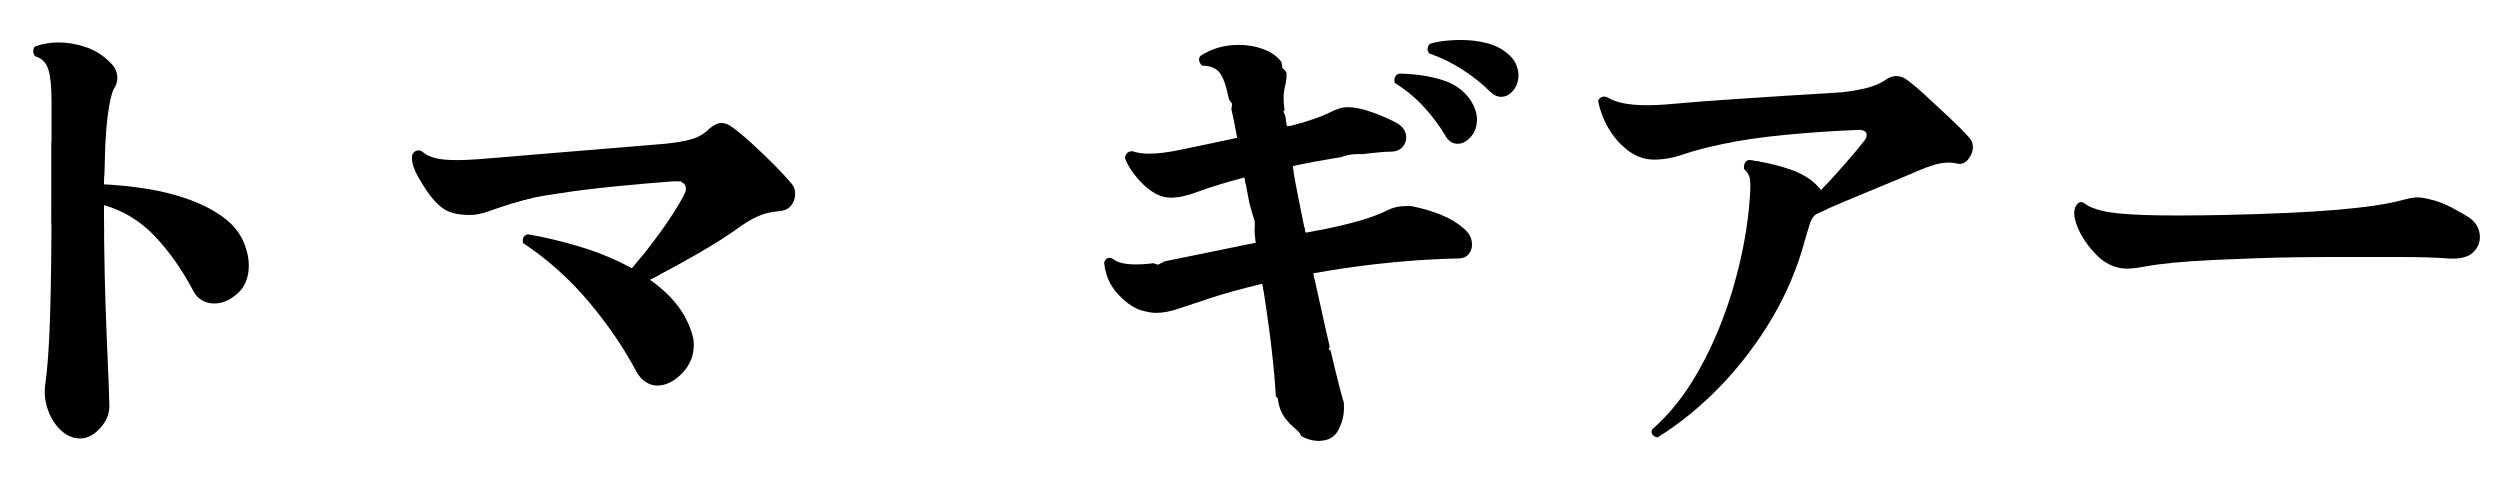 <?xml version="1.0" encoding="utf-8"?>
<!-- Generator: Adobe Illustrator 28.0.0, SVG Export Plug-In . SVG Version: 6.00 Build 0)  -->
<svg version="1.1" id="Layer_1" xmlns="http://www.w3.org/2000/svg" xmlns:xlink="http://www.w3.org/1999/xlink" x="0px" y="0px"
	 viewBox="0 0 121.354 23.199" style="enable-background:new 0 0 121.354 23.199;" xml:space="preserve">
<style type="text/css">
	
		.st0{clip-path:url(#SVGID_00000127741579678968044310000009990447553814579102_);fill:none;stroke:#000000;stroke-width:5;stroke-miterlimit:10;}
	
		.st1{clip-path:url(#SVGID_00000127741579678968044310000009990447553814579102_);fill:none;stroke:#000000;stroke-width:4;stroke-miterlimit:10;}
	
		.st2{clip-path:url(#SVGID_00000019639672471802276230000013318004523586472343_);fill:none;stroke:#000000;stroke-width:4;stroke-miterlimit:10;}
	
		.st3{clip-path:url(#SVGID_00000043438390215556337630000004355283063360663466_);fill:none;stroke:#000000;stroke-width:2.5;stroke-miterlimit:10;}
	
		.st4{clip-path:url(#SVGID_00000142862047603699844670000014025978293000981396_);fill:none;stroke:#000000;stroke-width:4;stroke-miterlimit:10;}
	
		.st5{clip-path:url(#SVGID_00000176037187652305967140000007583401113125003438_);fill:none;stroke:#000000;stroke-width:4;stroke-miterlimit:10;}
</style>
<g id="to_x5F_path">
	<defs>
		<path id="SVGID_1_" d="M3.894,21.284c-0.336,0-0.645-0.128-0.924-0.384c-0.28-0.256-0.492-0.584-0.636-0.984s-0.192-0.8-0.144-1.2
			c0.112-0.752,0.192-1.868,0.24-3.348c0.048-1.479,0.072-3.492,0.072-6.036V4.916c0-0.704-0.052-1.22-0.156-1.548
			C2.242,3.04,2.03,2.828,1.71,2.732c-0.064-0.064-0.096-0.144-0.096-0.24c0-0.112,0.032-0.192,0.096-0.24
			C2.062,2.124,2.446,2.06,2.862,2.06S3.714,2.136,4.17,2.288c0.456,0.152,0.86,0.412,1.212,0.78
			c0.208,0.208,0.312,0.44,0.312,0.696c0,0.208-0.056,0.393-0.168,0.552c-0.112,0.208-0.212,0.648-0.3,1.32
			c-0.088,0.672-0.148,1.776-0.18,3.312C5.718,8.98,6.41,9.053,7.122,9.164c0.711,0.112,1.392,0.284,2.04,0.516
			c0.648,0.232,1.216,0.528,1.704,0.888c0.488,0.36,0.828,0.804,1.02,1.332c0.064,0.176,0.112,0.344,0.144,0.504
			c0.032,0.16,0.048,0.32,0.048,0.48c0,0.576-0.18,1.028-0.54,1.356c-0.36,0.328-0.74,0.492-1.14,0.492
			c-0.208,0-0.4-0.048-0.576-0.144s-0.32-0.248-0.432-0.456c-0.561-1.056-1.188-1.948-1.884-2.676
			c-0.696-0.728-1.516-1.228-2.46-1.5v0.12c0,1.056,0.012,2.124,0.036,3.204s0.056,2.08,0.096,3c0.04,0.92,0.072,1.688,0.096,2.304
			C5.298,19.201,5.31,19.572,5.31,19.7c0,0.4-0.152,0.764-0.456,1.092C4.55,21.12,4.23,21.284,3.894,21.284z"/>
	</defs>
	<clipPath id="SVGID_00000179616100123226488340000003858684454504406407_">
		<use xlink:href="#SVGID_1_"  style="overflow:visible;"/>
	</clipPath>
	
		<path style="clip-path:url(#SVGID_00000179616100123226488340000003858684454504406407_);fill:none;stroke:#000000;stroke-width:5;stroke-miterlimit:10;" d="
		M3.345,0.854c0.272,0.749,0.562,1.863,0.441,3.176c-0.121,1.312-0.572,1.961-0.926,3c-0.523,1.53-0.393,2.961-0.132,5.824
		c0.283,3.107,0.773,3.758,0.794,6.397c0.011,1.392-0.115,2.53-0.221,3.265"/>
	
		<path style="clip-path:url(#SVGID_00000179616100123226488340000003858684454504406407_);fill:none;stroke:#000000;stroke-width:4;stroke-miterlimit:10;" d="
		M0.919,8.972c1.031-0.127,3.137-0.239,5.471,0.75c0.457,0.194,2.213,0.976,3.838,2.779c1.04,1.154,1.643,2.301,1.985,3.088"/>
</g>
<g id="ma_x5F_path">
	<defs>
		<path id="SVGID_00000037666239831127757250000000593393252588834438_" d="M30.894,18.044c-0.608-1.152-1.38-2.284-2.316-3.396
			c-0.936-1.112-1.996-2.06-3.18-2.844c-0.016-0.032-0.024-0.072-0.024-0.12c0-0.16,0.08-0.264,0.24-0.312
			c0.848,0.144,1.716,0.352,2.604,0.624c0.888,0.272,1.708,0.616,2.46,1.032c0.448-0.528,0.908-1.116,1.38-1.764
			c0.472-0.648,0.852-1.244,1.14-1.788c0.032-0.064,0.056-0.12,0.072-0.168c0.016-0.048,0.024-0.096,0.024-0.144
			c0-0.272-0.208-0.392-0.624-0.36c-0.896,0.064-1.86,0.148-2.892,0.252c-1.032,0.104-1.948,0.22-2.748,0.348
			c-0.816,0.112-1.488,0.252-2.016,0.42c-0.528,0.168-0.96,0.312-1.296,0.432c-0.336,0.12-0.64,0.18-0.912,0.18
			c-0.448,0-0.808-0.064-1.08-0.192c-0.272-0.127-0.552-0.375-0.84-0.744c-0.192-0.256-0.388-0.56-0.588-0.912
			c-0.2-0.352-0.3-0.656-0.3-0.912c0-0.096,0.008-0.16,0.024-0.192c0.128-0.192,0.288-0.232,0.48-0.12
			c0.16,0.144,0.368,0.249,0.624,0.312c0.256,0.064,0.608,0.096,1.056,0.096c0.16,0,0.332-0.004,0.516-0.012
			c0.184-0.008,0.38-0.02,0.588-0.036l8.976-0.744c0.512-0.048,0.939-0.12,1.284-0.216c0.344-0.096,0.644-0.271,0.9-0.528
			c0.208-0.176,0.4-0.264,0.576-0.264c0.176,0,0.344,0.064,0.504,0.192c0.272,0.192,0.588,0.452,0.948,0.78
			c0.36,0.328,0.716,0.668,1.068,1.02c0.352,0.352,0.648,0.672,0.888,0.96c0.111,0.128,0.168,0.288,0.168,0.48
			c0,0.208-0.06,0.392-0.18,0.552s-0.292,0.256-0.516,0.288c-0.432,0.032-0.792,0.112-1.08,0.24c-0.288,0.128-0.568,0.288-0.84,0.48
			c-0.592,0.432-1.3,0.884-2.124,1.356c-0.824,0.472-1.596,0.892-2.316,1.26c0.512,0.352,0.944,0.748,1.296,1.188
			s0.608,0.932,0.768,1.476c0.048,0.16,0.072,0.328,0.072,0.504c0,0.528-0.192,0.988-0.576,1.38c-0.384,0.392-0.784,0.588-1.2,0.588
			c-0.192,0-0.376-0.056-0.552-0.168C31.174,18.436,31.022,18.268,30.894,18.044z"/>
	</defs>
	<clipPath id="SVGID_00000147919478294256497500000012550237178008203938_">
		<use xlink:href="#SVGID_00000037666239831127757250000000593393252588834438_"  style="overflow:visible;"/>
	</clipPath>
	
		<path style="clip-path:url(#SVGID_00000147919478294256497500000012550237178008203938_);fill:none;stroke:#000000;stroke-width:4;stroke-miterlimit:10;" d="
		M18.433,6.678c0.465,0.464,1.237,1.11,2.338,1.5c1.081,0.383,2.004,0.35,3.794,0.176c2.305-0.224,3.51-0.253,5.206-0.662
		c2.275-0.549,2.437-0.953,3.775-0.928c1.673,0.031,3.64,0.705,3.725,1.59c0.033,0.342-0.223,0.633-0.441,0.882
		c-0.369,0.42-0.689,0.473-2.25,1.103c-0.757,0.305-1.034,0.435-1.368,0.662c-0.374,0.254-0.623,0.495-0.838,0.706
		c-0.35,0.343-0.819,0.862-1.279,1.588"/>
	
		<path style="clip-path:url(#SVGID_00000147919478294256497500000012550237178008203938_);fill:none;stroke:#000000;stroke-width:4;stroke-miterlimit:10;" d="
		M24.566,11.354c0.732,0.175,1.746,0.484,2.868,1.059c1.937,0.993,3.077,2.206,3.397,2.559c0.84,0.927,1.766,1.95,1.891,3.474
		c0.042,0.516-0.019,0.95-0.082,1.246"/>
</g>
<g id="gi_x5F_path">
	<defs>
		<path id="SVGID_00000080179777213608414820000001599007292610901891_" d="M64.254,21.38c-0.031,0-0.068,0.003-0.107,0.012
			c-0.04,0.008-0.076,0.012-0.107,0.012c-0.514,0-0.984-0.22-1.416-0.66c-0.433-0.44-0.665-0.956-0.697-1.548
			c-0.031-0.624-0.104-1.416-0.215-2.376c-0.113-0.96-0.257-1.976-0.433-3.048c-1.056,0.256-1.907,0.492-2.556,0.708
			c-0.648,0.216-1.164,0.388-1.549,0.516c-0.383,0.128-0.735,0.192-1.056,0.192c-0.192,0-0.429-0.04-0.708-0.12
			s-0.564-0.248-0.852-0.504c-0.305-0.271-0.532-0.552-0.684-0.84c-0.152-0.288-0.244-0.616-0.277-0.984
			c0.08-0.224,0.225-0.28,0.433-0.168c0.208,0.176,0.584,0.264,1.128,0.264c0.192,0,0.408-0.012,0.648-0.036
			s0.512-0.068,0.816-0.132l4.344-0.888c-0.08-0.544-0.168-1.084-0.265-1.62c-0.096-0.536-0.192-1.052-0.288-1.548
			c-0.959,0.256-1.703,0.484-2.232,0.684c-0.527,0.2-0.976,0.3-1.344,0.3c-0.447,0-0.888-0.208-1.319-0.624
			c-0.433-0.416-0.736-0.848-0.912-1.296c0.032-0.224,0.151-0.336,0.36-0.336c0.24,0.08,0.504,0.12,0.791,0.12
			c0.225,0,0.465-0.016,0.721-0.048c0.256-0.032,0.535-0.08,0.84-0.144l2.736-0.576c-0.145-0.8-0.288-1.472-0.432-2.016
			c-0.113-0.56-0.257-0.948-0.433-1.164c-0.177-0.216-0.456-0.324-0.84-0.324c-0.097-0.096-0.144-0.192-0.144-0.288
			c0-0.08,0.023-0.144,0.071-0.192c0.544-0.352,1.16-0.528,1.849-0.528c0.398,0,0.775,0.06,1.127,0.18
			c0.352,0.12,0.633,0.292,0.84,0.516c0.24,0.256,0.361,0.513,0.361,0.768c0,0.16-0.025,0.336-0.072,0.528
			c-0.049,0.192-0.072,0.392-0.072,0.6c0,0.176,0.016,0.372,0.048,0.588c0.032,0.216,0.063,0.476,0.097,0.78l0.264-0.048
			c0.815-0.208,1.488-0.448,2.016-0.72c0.111-0.048,0.22-0.087,0.324-0.12c0.104-0.032,0.228-0.048,0.371-0.048
			c0.32,0,0.697,0.076,1.129,0.228c0.432,0.152,0.832,0.324,1.199,0.516c0.336,0.176,0.504,0.424,0.504,0.744
			c0,0.16-0.063,0.312-0.191,0.456c-0.129,0.144-0.328,0.216-0.6,0.216c-0.209,0-0.557,0.028-1.045,0.084s-1.052,0.136-1.691,0.24
			c-0.641,0.104-1.305,0.228-1.992,0.372c0.08,0.496,0.176,1.02,0.288,1.572c0.112,0.552,0.224,1.108,0.336,1.668l1.009-0.192
			c0.688-0.144,1.271-0.288,1.752-0.432c0.479-0.144,0.896-0.304,1.248-0.48c0.255-0.128,0.543-0.192,0.863-0.192
			c0.064,0,0.128,0,0.191,0c0.064,0,0.129,0.008,0.193,0.024c0.463,0.096,0.911,0.232,1.344,0.408
			c0.432,0.176,0.791,0.393,1.08,0.648c0.271,0.225,0.408,0.488,0.408,0.792c0,0.176-0.057,0.333-0.169,0.468
			c-0.112,0.136-0.288,0.204-0.528,0.204c-0.304,0-0.808,0.02-1.512,0.06s-1.527,0.112-2.472,0.216s-1.952,0.252-3.024,0.444
			c0.192,0.88,0.381,1.728,0.564,2.544c0.184,0.816,0.352,1.536,0.504,2.16s0.275,1.104,0.372,1.44
			c0.032,0.064,0.048,0.132,0.048,0.204c0,0.072,0,0.148,0,0.228c0,0.32-0.08,0.644-0.24,0.972
			C64.838,21.144,64.59,21.332,64.254,21.38z M70.182,6.62c-0.271-0.464-0.611-0.924-1.02-1.38s-0.893-0.86-1.451-1.212
			c-0.017-0.032-0.024-0.072-0.024-0.12c0-0.176,0.079-0.288,0.239-0.336c0.784,0.016,1.48,0.12,2.088,0.312
			c0.608,0.192,1.064,0.52,1.369,0.984c0.207,0.32,0.312,0.632,0.312,0.936c0,0.336-0.101,0.616-0.3,0.84
			c-0.2,0.225-0.412,0.336-0.637,0.336C70.519,6.98,70.326,6.86,70.182,6.62z M72.318,4.436C71.95,4.068,71.514,3.72,71.01,3.392
			c-0.504-0.328-1.052-0.596-1.644-0.804c-0.048-0.08-0.071-0.144-0.071-0.192c0-0.144,0.055-0.24,0.168-0.288
			C69.702,2.044,69.946,2,70.194,1.976s0.483-0.036,0.708-0.036c0.432,0,0.844,0.048,1.236,0.144
			c0.392,0.096,0.724,0.256,0.996,0.48c0.207,0.16,0.355,0.336,0.443,0.528s0.133,0.376,0.133,0.552
			c0,0.288-0.084,0.537-0.252,0.744C73.291,4.596,73.094,4.7,72.871,4.7C72.678,4.7,72.494,4.612,72.318,4.436z"/>
	</defs>
	<clipPath id="SVGID_00000101790338141021436100000009528076815703391381_">
		<use xlink:href="#SVGID_00000080179777213608414820000001599007292610901891_"  style="overflow:visible;"/>
	</clipPath>
	
		<path style="clip-path:url(#SVGID_00000101790338141021436100000009528076815703391381_);fill:none;stroke:#000000;stroke-width:2.5;stroke-miterlimit:10;" d="
		M57.537,1.873c0.599,0.601,1.137,0.8,1.529,0.868c0.311,0.053,1.103,0.122,1.691,0.412c0.061,0.03,0.254,0.128,0.25,0.25
		c-0.004,0.138-0.257,0.157-0.338,0.368c-0.057,0.148-0.016,0.358,0.103,0.456c0.213,0.175,0.569-0.093,0.676,0.029
		c0.129,0.146-0.383,0.532-0.426,1.147c-0.035,0.483,0.264,0.484,0.353,1.265c0.041,0.357-0.006,0.497,0.074,0.971
		c0.037,0.22,0.062,0.28,0.147,0.632c0.185,0.766,0.136,0.772,0.279,1.338c0.173,0.68,0.251,0.7,0.279,1.088
		c0.025,0.342-0.031,0.391,0.015,0.779c0.029,0.243,0.052,0.233,0.162,0.838c0.063,0.344,0.091,0.543,0.103,0.632
		c0,0,0.039,0.283,0.059,0.515c0.07,0.797-0.296,1.713-0.206,1.75c0.091,0.037,0.51-0.861,0.647-0.809
		c0.073,0.027-0.009,0.294,0.132,0.71c0.033,0.098,0.053,0.158,0.103,0.232c0.169,0.254,0.414,0.273,0.413,0.382
		c-0.001,0.121-0.305,0.114-0.382,0.309c-0.083,0.209,0.19,0.408,0.103,0.574c-0.066,0.126-0.253,0.068-0.441,0.162
		c-0.327,0.163-0.484,0.693-0.412,1.044c0.176,0.852,1.82,1.199,1.971,0.956c0.106-0.171-0.408-0.819-0.75-0.75
		c-0.307,0.062-0.455,0.701-0.397,1.235c0.053,0.495,0.576,0.573,0.926,1.191c0.21,0.37,0.314,0.855,0.221,1.5"/>
	
		<path style="clip-path:url(#SVGID_00000101790338141021436100000009528076815703391381_);fill:none;stroke:#000000;stroke-width:2.5;stroke-miterlimit:10;" d="
		M53.17,7.034c0.931,0.629,1.775,0.941,2.338,1.103c0.804,0.231,1.386,0.259,1.544,0.265c0.609,0.022,1.071-0.057,1.235-0.088
		c0.576-0.109,0.986-0.285,1.147-0.353c0.724-0.304,2.462-0.63,4.147-1.147c1.189-0.365,1.368-0.525,2.074-0.574
		c1.054-0.072,1.733,0.214,1.941,0.309c0.397,0.181,0.69,0.404,0.882,0.574"/>
	
		<path style="clip-path:url(#SVGID_00000101790338141021436100000009528076815703391381_);fill:none;stroke:#000000;stroke-width:2.5;stroke-miterlimit:10;" d="
		M52.861,12.284c0.634,0.496,1.203,0.855,1.632,1.103c0.843,0.487,1.275,0.729,1.809,0.706c0.518-0.023,0.465-0.241,1.368-0.485
		c0.717-0.194,0.92-0.103,1.853-0.309c0.466-0.103,0.728-0.195,1.103-0.309c0.922-0.281,2.984-0.907,4.941-1.015
		c0.345-0.019,0.672-0.021,1.103-0.176c0.581-0.21,0.72-0.471,1.412-0.75c0.319-0.129,0.935-0.376,1.103-0.176
		c0.227,0.269-0.543,1.13-0.353,1.324c0.16,0.162,0.738-0.41,1.544-0.485c0.716-0.066,1.331,0.286,1.721,0.574"/>
	
		<path style="clip-path:url(#SVGID_00000101790338141021436100000009528076815703391381_);fill:none;stroke:#000000;stroke-width:2.5;stroke-miterlimit:10;" d="
		M67.022,3.329c0.87,0.219,1.419,0.537,1.765,0.794c0.261,0.194,0.421,0.366,0.838,0.618c0.389,0.235,0.547,0.265,0.75,0.485
		c0.232,0.252,0.256,0.462,0.397,0.794c0.126,0.296,0.353,0.706,0.794,1.147"/>
	
		<path style="clip-path:url(#SVGID_00000101790338141021436100000009528076815703391381_);fill:none;stroke:#000000;stroke-width:2.5;stroke-miterlimit:10;" d="
		M68.478,2.005c0.899-0.009,1.62,0.108,2.118,0.221c0.688,0.155,1.022,0.319,1.235,0.441c0.082,0.047,0.445,0.26,0.838,0.662
		c0.548,0.559,0.848,1.172,1.015,1.632"/>
</g>
<g id="a_x5F_path">
	<defs>
		<path id="SVGID_00000074419485361855553310000001710496567712461447_" d="M80.455,21.236c-0.24-0.064-0.328-0.192-0.265-0.384
			c0.88-0.768,1.647-1.744,2.304-2.928s1.188-2.456,1.596-3.816s0.676-2.688,0.805-3.984c0.048-0.48,0.072-0.84,0.072-1.08
			c0-0.24-0.024-0.416-0.072-0.528c-0.049-0.112-0.129-0.216-0.24-0.312V8.108c0-0.176,0.08-0.288,0.24-0.336
			c0.607,0.064,1.244,0.204,1.908,0.42c0.664,0.216,1.164,0.524,1.5,0.924c0.031,0.016,0.063,0.056,0.096,0.12
			c0.384-0.416,0.764-0.836,1.141-1.26c0.375-0.424,0.699-0.812,0.971-1.164c0.064-0.08,0.097-0.168,0.097-0.264
			c0-0.176-0.152-0.256-0.456-0.24c-1.184,0.048-2.352,0.128-3.504,0.24S84.502,6.804,83.67,6.98
			c-0.832,0.176-1.488,0.348-1.968,0.516s-0.952,0.252-1.416,0.252c-0.432,0-0.836-0.136-1.212-0.408s-0.695-0.624-0.96-1.056
			c-0.264-0.432-0.444-0.896-0.54-1.392C77.67,4.7,77.822,4.644,78.03,4.724c0.192,0.128,0.452,0.224,0.78,0.288
			s0.699,0.096,1.115,0.096s0.865-0.024,1.345-0.072c0.704-0.063,1.524-0.128,2.46-0.192s1.899-0.128,2.893-0.192
			c0.991-0.064,1.903-0.12,2.735-0.168c0.368-0.032,0.756-0.096,1.164-0.192c0.407-0.096,0.739-0.231,0.996-0.408
			c0.176-0.128,0.352-0.192,0.528-0.192c0.191,0,0.367,0.064,0.527,0.192c0.208,0.144,0.504,0.392,0.889,0.744
			c0.383,0.352,0.775,0.716,1.176,1.092c0.399,0.376,0.72,0.7,0.959,0.972c0.112,0.112,0.169,0.264,0.169,0.456
			c0,0.208-0.076,0.404-0.228,0.588c-0.152,0.184-0.333,0.252-0.541,0.204c-0.064-0.016-0.128-0.028-0.191-0.036
			c-0.064-0.008-0.129-0.012-0.192-0.012c-0.239,0-0.479,0.036-0.72,0.108c-0.24,0.072-0.473,0.156-0.696,0.252
			c-0.479,0.208-1.052,0.448-1.716,0.72c-0.664,0.272-1.301,0.536-1.908,0.792c-0.607,0.256-1.08,0.464-1.416,0.624
			c-0.145,0.112-0.252,0.288-0.324,0.528c-0.072,0.24-0.148,0.496-0.228,0.768c-0.353,1.312-0.88,2.564-1.584,3.756
			s-1.532,2.284-2.483,3.276C82.586,19.708,81.559,20.548,80.455,21.236z"/>
	</defs>
	<clipPath id="SVGID_00000155853639350786088190000000484431372683746701_">
		<use xlink:href="#SVGID_00000074419485361855553310000001710496567712461447_"  style="overflow:visible;"/>
	</clipPath>
	
		<path style="clip-path:url(#SVGID_00000155853639350786088190000000484431372683746701_);fill:none;stroke:#000000;stroke-width:4;stroke-miterlimit:10;" d="
		M86.434,7.211c0.263,1.214,0.268,2.241,0.221,2.956c-0.03,0.448-0.169,2.099-1.059,3.971c-0.39,0.819-0.787,1.394-1.5,2.426
		c-0.286,0.414-0.796,1.149-1.5,1.985c-0.705,0.838-1.741,1.94-3.176,3.088"/>
	
		<path style="clip-path:url(#SVGID_00000155853639350786088190000000484431372683746701_);fill:none;stroke:#000000;stroke-width:4;stroke-miterlimit:10;" d="
		M76.596,3.99c0.441,0.511,1.203,1.242,2.338,1.676c0.701,0.268,1.349,0.348,3,0.309c2.662-0.063,3.993-0.061,5.382-0.441
		c0.689-0.189,0.333-0.153,3.662-1.368c2.032-0.741,2.881-1.016,3.441-0.574c0.456,0.36,0.579,1.085,0.529,1.588
		c-0.012,0.123-0.084,0.734-0.574,1.235c-0.691,0.708-1.36,0.323-2.515,1.059c-0.293,0.187-0.549,0.419-1.059,0.882
		c-0.722,0.656-0.97,1.001-1.5,1.147c-0.385,0.106-0.736,0.057-0.971,0"/>
</g>
<g id="long_x5F_path">
	<defs>
		<path id="SVGID_00000158018395330890682730000007487164879204713141_" d="M119.814,10.532c0.32,0.208,0.504,0.48,0.552,0.816
			s-0.048,0.628-0.288,0.876c-0.24,0.249-0.64,0.356-1.199,0.324c-0.672-0.048-1.429-0.072-2.269-0.072s-1.66,0-2.46,0
			c-0.208,0-0.42,0-0.637,0c-0.215,0-0.42,0-0.611,0c-0.368,0-0.848,0.004-1.439,0.012c-0.593,0.008-1.24,0.024-1.944,0.048
			s-1.404,0.052-2.101,0.084c-0.695,0.032-1.332,0.076-1.908,0.132c-0.575,0.057-1.031,0.117-1.367,0.18
			c-0.545,0.112-0.969,0.136-1.271,0.072c-0.305-0.064-0.593-0.2-0.865-0.408c-0.304-0.256-0.576-0.564-0.815-0.924
			c-0.24-0.36-0.396-0.704-0.468-1.032c-0.072-0.328-0.036-0.572,0.107-0.732c0.111-0.128,0.248-0.128,0.408,0
			c0.16,0.128,0.443,0.24,0.852,0.336s1.068,0.16,1.98,0.192c0.912,0.032,2.191,0.032,3.84,0c2.271-0.048,4.116-0.132,5.532-0.252
			s2.499-0.284,3.252-0.492c0.224-0.064,0.42-0.1,0.588-0.108c0.168-0.008,0.38,0.021,0.636,0.084
			c0.368,0.081,0.725,0.212,1.068,0.396C119.33,10.248,119.606,10.404,119.814,10.532z"/>
	</defs>
	<clipPath id="SVGID_00000152238977255812849610000012540832279315684238_">
		<use xlink:href="#SVGID_00000158018395330890682730000007487164879204713141_"  style="overflow:visible;"/>
	</clipPath>
	
		<path style="clip-path:url(#SVGID_00000152238977255812849610000012540832279315684238_);fill:none;stroke:#000000;stroke-width:4;stroke-miterlimit:10;" d="
		M99.449,9.358c0.675,0.773,1.755,1.757,3.294,2.176c0.973,0.265,1.515,0.138,3.676,0c0.461-0.029-1.062,0.072,5.588-0.176
		c3.617-0.135,4.132-0.167,4.971-0.294c1.612-0.244,2.909-0.608,3.765-0.882"/>
</g>
</svg>
